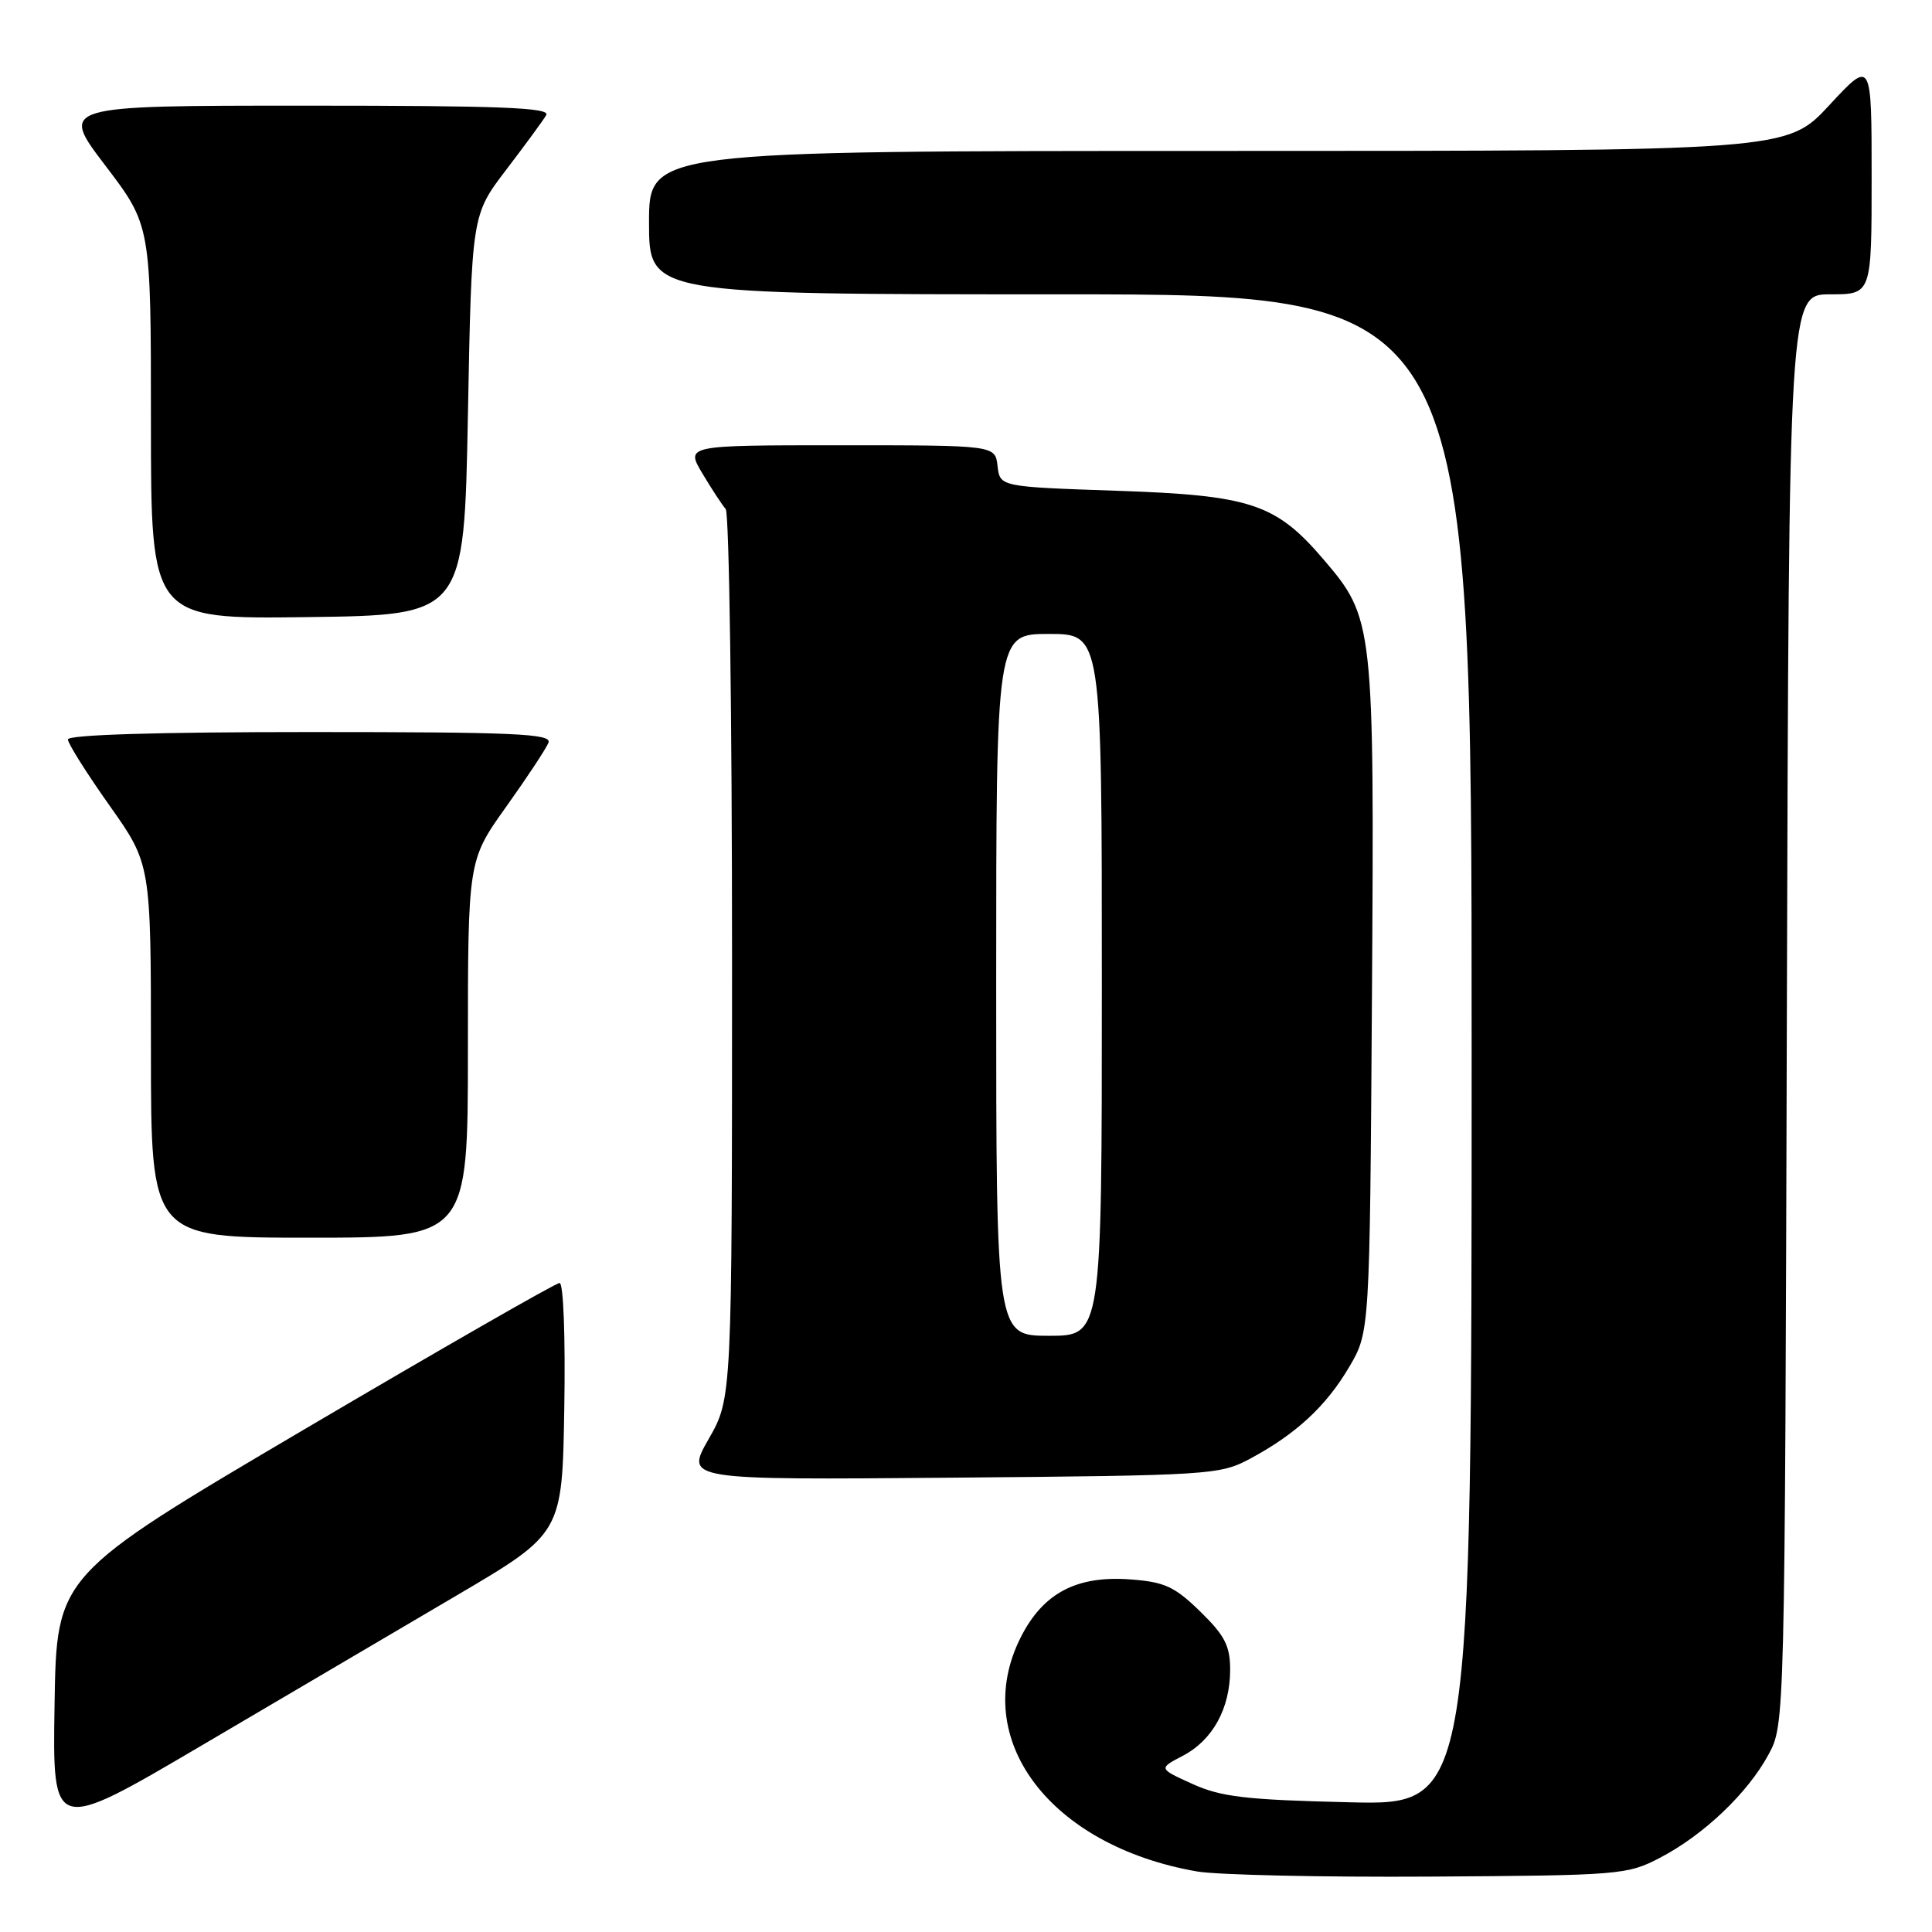 <?xml version="1.0" encoding="UTF-8" standalone="no"?>
<!DOCTYPE svg PUBLIC "-//W3C//DTD SVG 1.1//EN" "http://www.w3.org/Graphics/SVG/1.1/DTD/svg11.dtd" >
<svg xmlns="http://www.w3.org/2000/svg" xmlns:xlink="http://www.w3.org/1999/xlink" version="1.1" viewBox="0 0 256 256">
 <g >
 <path fill="currentColor"
d=" M 220.00 246.14 C 225.76 243.13 231.58 237.59 234.33 232.50 C 236.50 228.50 236.50 228.50 236.77 133.75 C 237.04 39.00 237.04 39.00 242.52 39.00 C 248.00 39.00 248.00 39.00 248.00 23.44 C 248.00 7.89 248.00 7.89 242.39 13.94 C 236.78 20.00 236.78 20.00 161.39 20.00 C 86.00 20.00 86.00 20.00 86.00 29.50 C 86.00 39.00 86.00 39.00 140.50 39.00 C 195.00 39.00 195.00 39.00 195.00 139.10 C 195.00 239.21 195.00 239.21 178.75 238.81 C 165.08 238.49 161.79 238.10 158.00 236.38 C 153.50 234.34 153.50 234.34 156.73 232.65 C 160.68 230.59 163.00 226.38 163.00 221.25 C 163.00 218.09 162.30 216.72 159.04 213.54 C 155.64 210.22 154.32 209.62 149.79 209.28 C 142.64 208.75 138.21 211.09 135.25 216.96 C 128.45 230.44 139.12 244.59 158.62 247.98 C 161.31 248.44 175.20 248.75 189.50 248.66 C 214.71 248.50 215.64 248.43 220.00 246.14 Z  M 60.50 211.41 C 74.50 203.17 74.50 203.17 74.77 186.59 C 74.93 177.21 74.66 170.00 74.15 170.00 C 73.65 170.00 58.45 178.72 40.37 189.37 C 7.50 208.74 7.50 208.74 7.23 225.83 C 6.95 242.92 6.95 242.92 26.73 231.28 C 37.60 224.88 52.80 215.94 60.50 211.41 Z  M 165.62 193.30 C 171.72 190.03 175.71 186.34 178.77 181.14 C 181.50 176.50 181.50 176.50 181.79 132.13 C 182.11 82.55 182.04 81.92 175.36 74.11 C 169.05 66.73 165.72 65.63 148.00 65.03 C 132.50 64.50 132.50 64.50 132.18 61.75 C 131.87 59.00 131.87 59.00 111.35 59.00 C 90.84 59.00 90.84 59.00 93.08 62.75 C 94.31 64.81 95.70 66.93 96.16 67.45 C 96.62 67.97 97.00 94.69 97.00 126.83 C 97.00 185.26 97.00 185.26 93.90 190.68 C 90.80 196.10 90.80 196.10 126.15 195.80 C 160.38 195.51 161.63 195.43 165.62 193.30 Z  M 62.00 139.00 C 62.00 114.01 62.00 114.01 67.07 106.90 C 69.86 102.99 72.38 99.17 72.68 98.40 C 73.13 97.22 68.18 97.00 41.11 97.00 C 20.80 97.00 9.00 97.36 9.00 97.98 C 9.00 98.52 11.48 102.45 14.50 106.72 C 20.00 114.49 20.00 114.49 20.00 139.24 C 20.00 164.00 20.00 164.00 41.00 164.00 C 62.00 164.00 62.00 164.00 62.00 139.00 Z  M 62.00 55.00 C 62.50 28.49 62.50 28.49 67.07 22.50 C 69.59 19.20 71.98 15.94 72.38 15.25 C 72.96 14.26 66.32 14.00 40.51 14.00 C 7.91 14.00 7.91 14.00 13.96 21.94 C 20.00 29.88 20.00 29.88 20.00 55.96 C 20.00 82.04 20.00 82.04 40.75 81.77 C 61.50 81.50 61.50 81.50 62.00 55.00 Z  M 132.00 130.50 C 132.00 84.00 132.00 84.00 139.00 84.00 C 146.00 84.00 146.00 84.00 146.00 130.50 C 146.00 177.00 146.00 177.00 139.00 177.00 C 132.00 177.00 132.00 177.00 132.00 130.50 Z "/>
</g>
</svg>